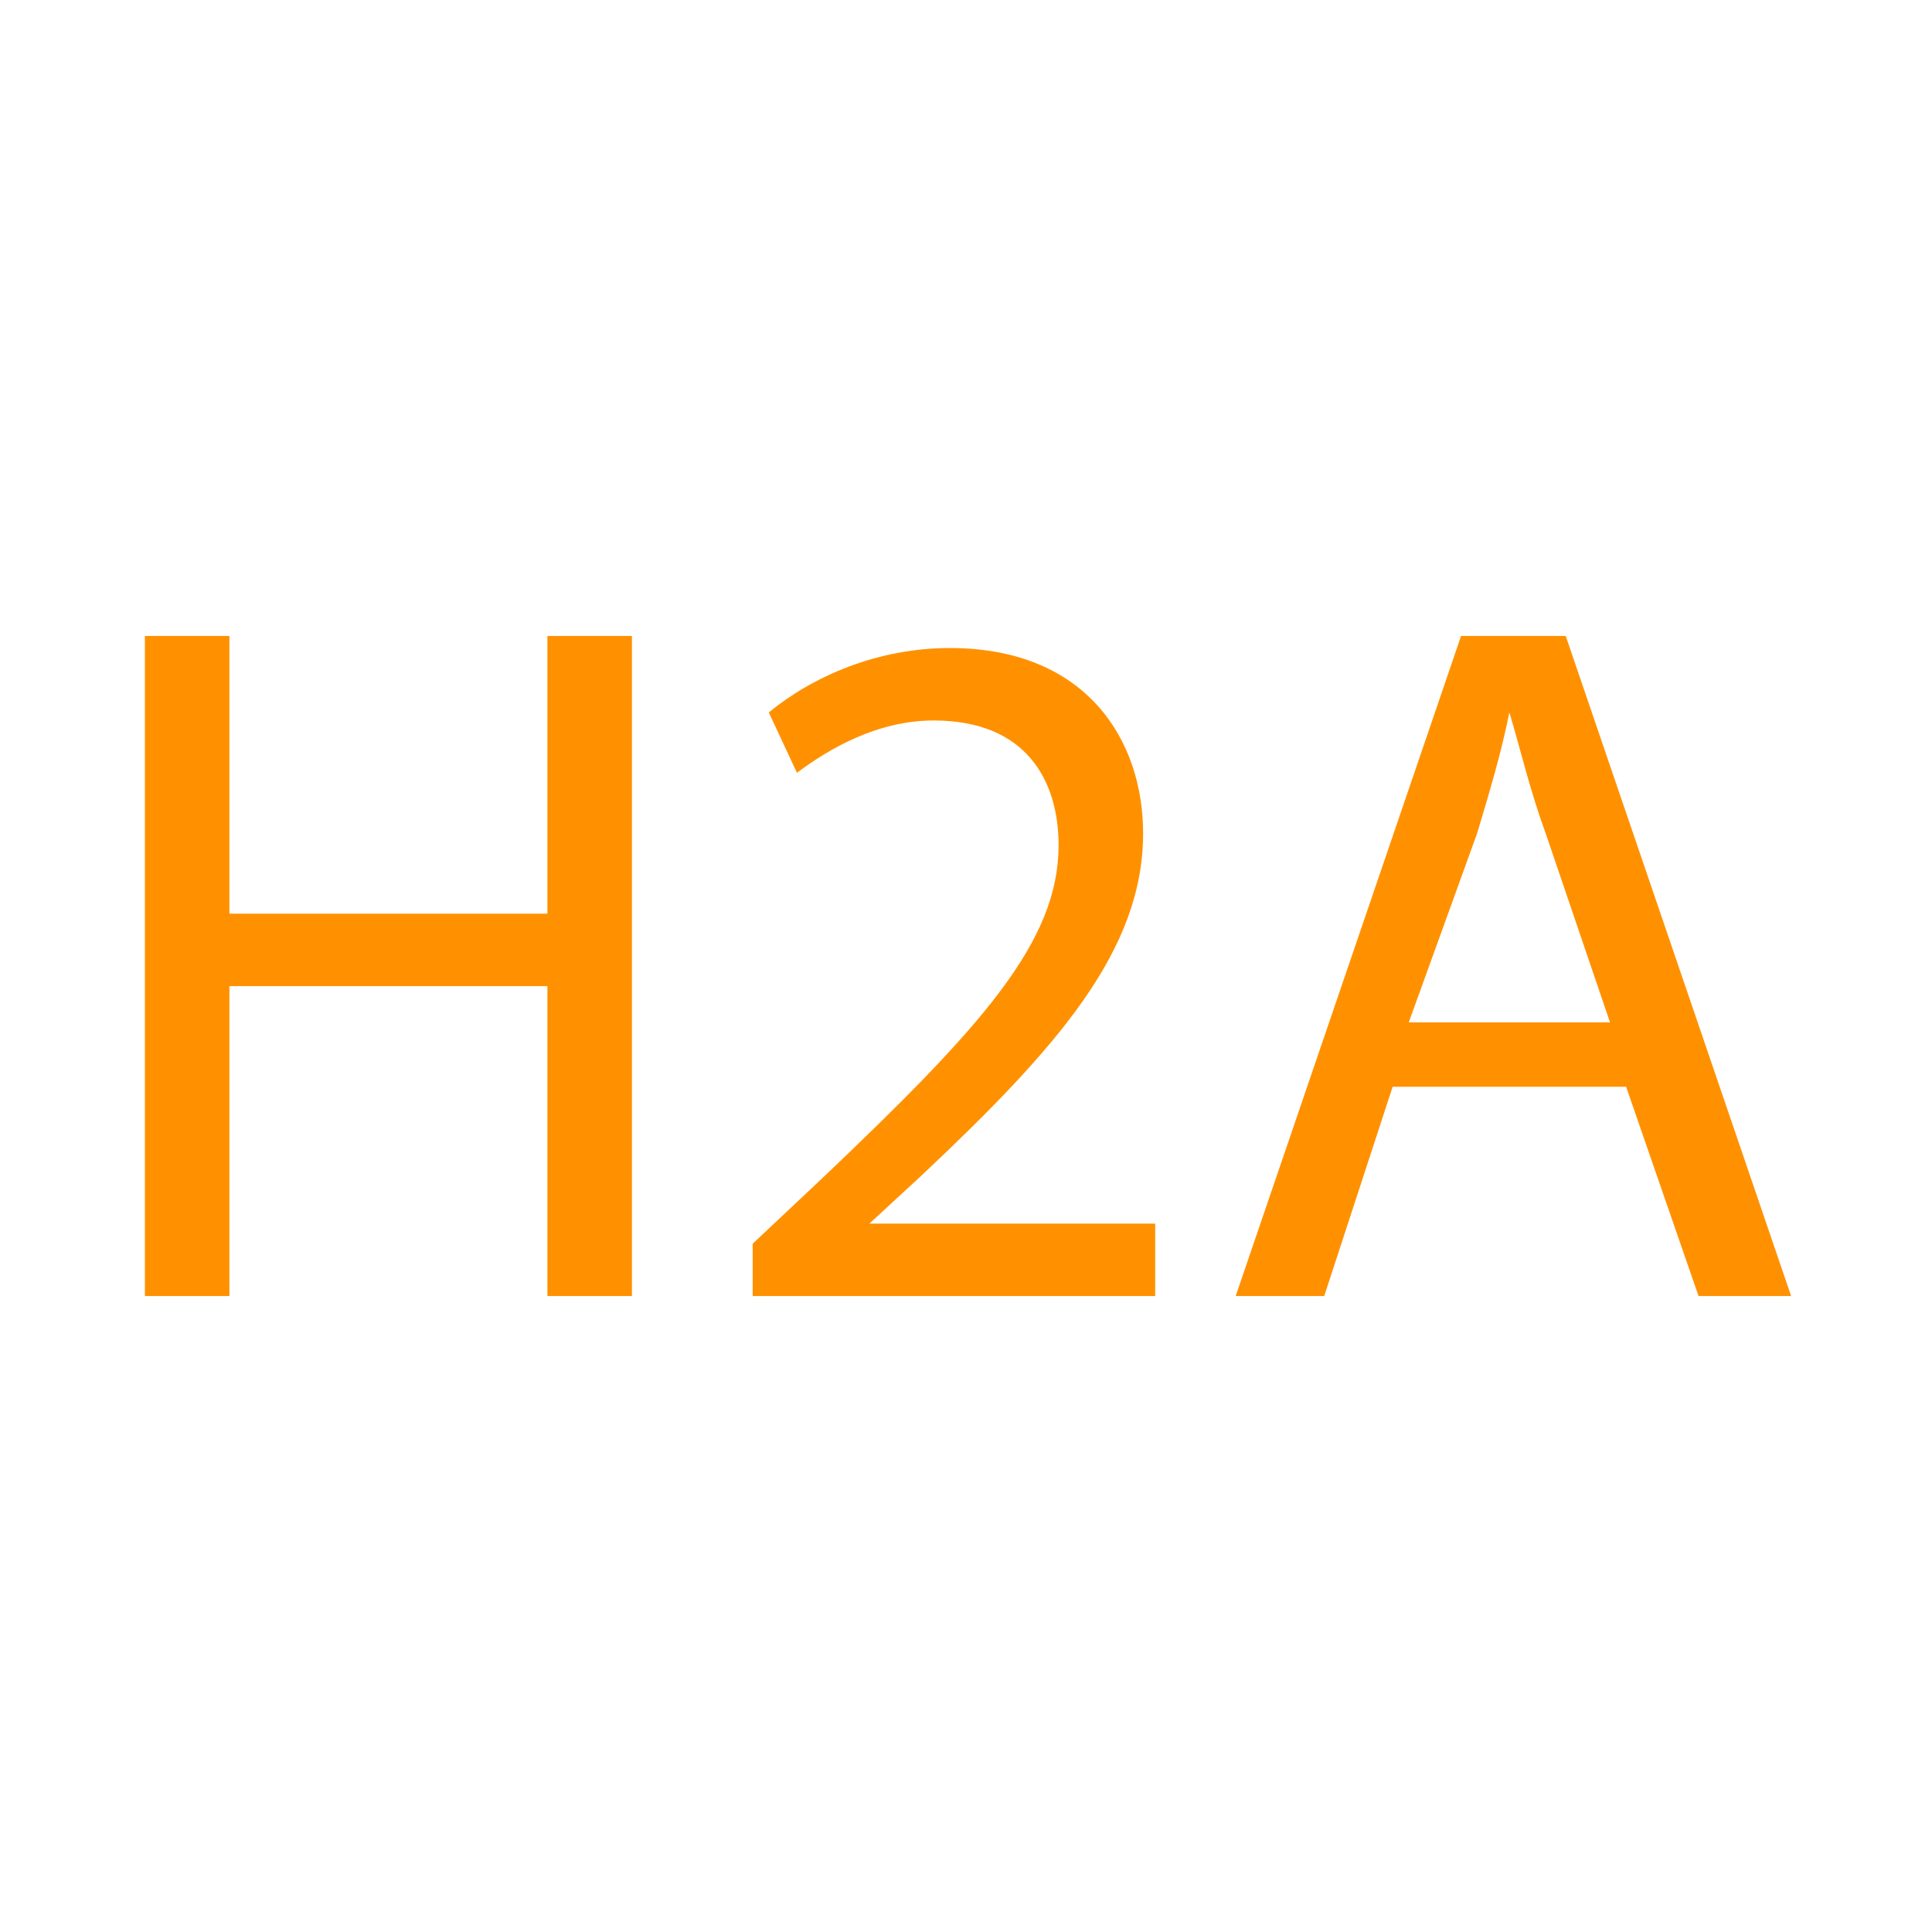 <?xml version="1.0" encoding="utf-8"?>
<!-- Generator: Adobe Illustrator 19.1.0, SVG Export Plug-In . SVG Version: 6.00 Build 0)  -->
<!DOCTYPE svg PUBLIC "-//W3C//DTD SVG 1.1//EN" "http://www.w3.org/Graphics/SVG/1.1/DTD/svg11.dtd">
<svg version="1.1" id="Layer_1" xmlns="http://www.w3.org/2000/svg" xmlns:xlink="http://www.w3.org/1999/xlink" x="0px" y="0px"
	 viewBox="0 0 48 48" style="enable-background:new 0 0 48 48;" xml:space="preserve">
<style type="text/css">
	.st0{fill:#FF9100;}
</style>
<g>
	<path class="st0" d="M5.7,15.8v6.9h7.9v-6.9h2.1v16.4h-2.1v-7.7H5.7v7.7H3.6V15.8H5.7z"/>
	<path class="st0" d="M18.7,32.2v-1.3l1.7-1.6c4-3.8,5.9-5.9,5.9-8.3c0-1.6-0.8-3.1-3.1-3.1c-1.4,0-2.6,0.7-3.4,1.3l-0.7-1.5
		c1.1-0.9,2.7-1.6,4.5-1.6c3.4,0,4.8,2.3,4.8,4.6c0,2.9-2.1,5.3-5.5,8.5l-1.3,1.2v0h7.1v1.8H18.7z"/>
	<path class="st0" d="M34.6,27l-1.7,5.2h-2.2l5.6-16.4h2.6l5.6,16.4h-2.3L40.4,27H34.6z M40,25.4l-1.6-4.7c-0.4-1.1-0.6-2-0.9-3h0
		c-0.2,1-0.5,2-0.8,3L35,25.4H40z"/>
</g>
</svg>
